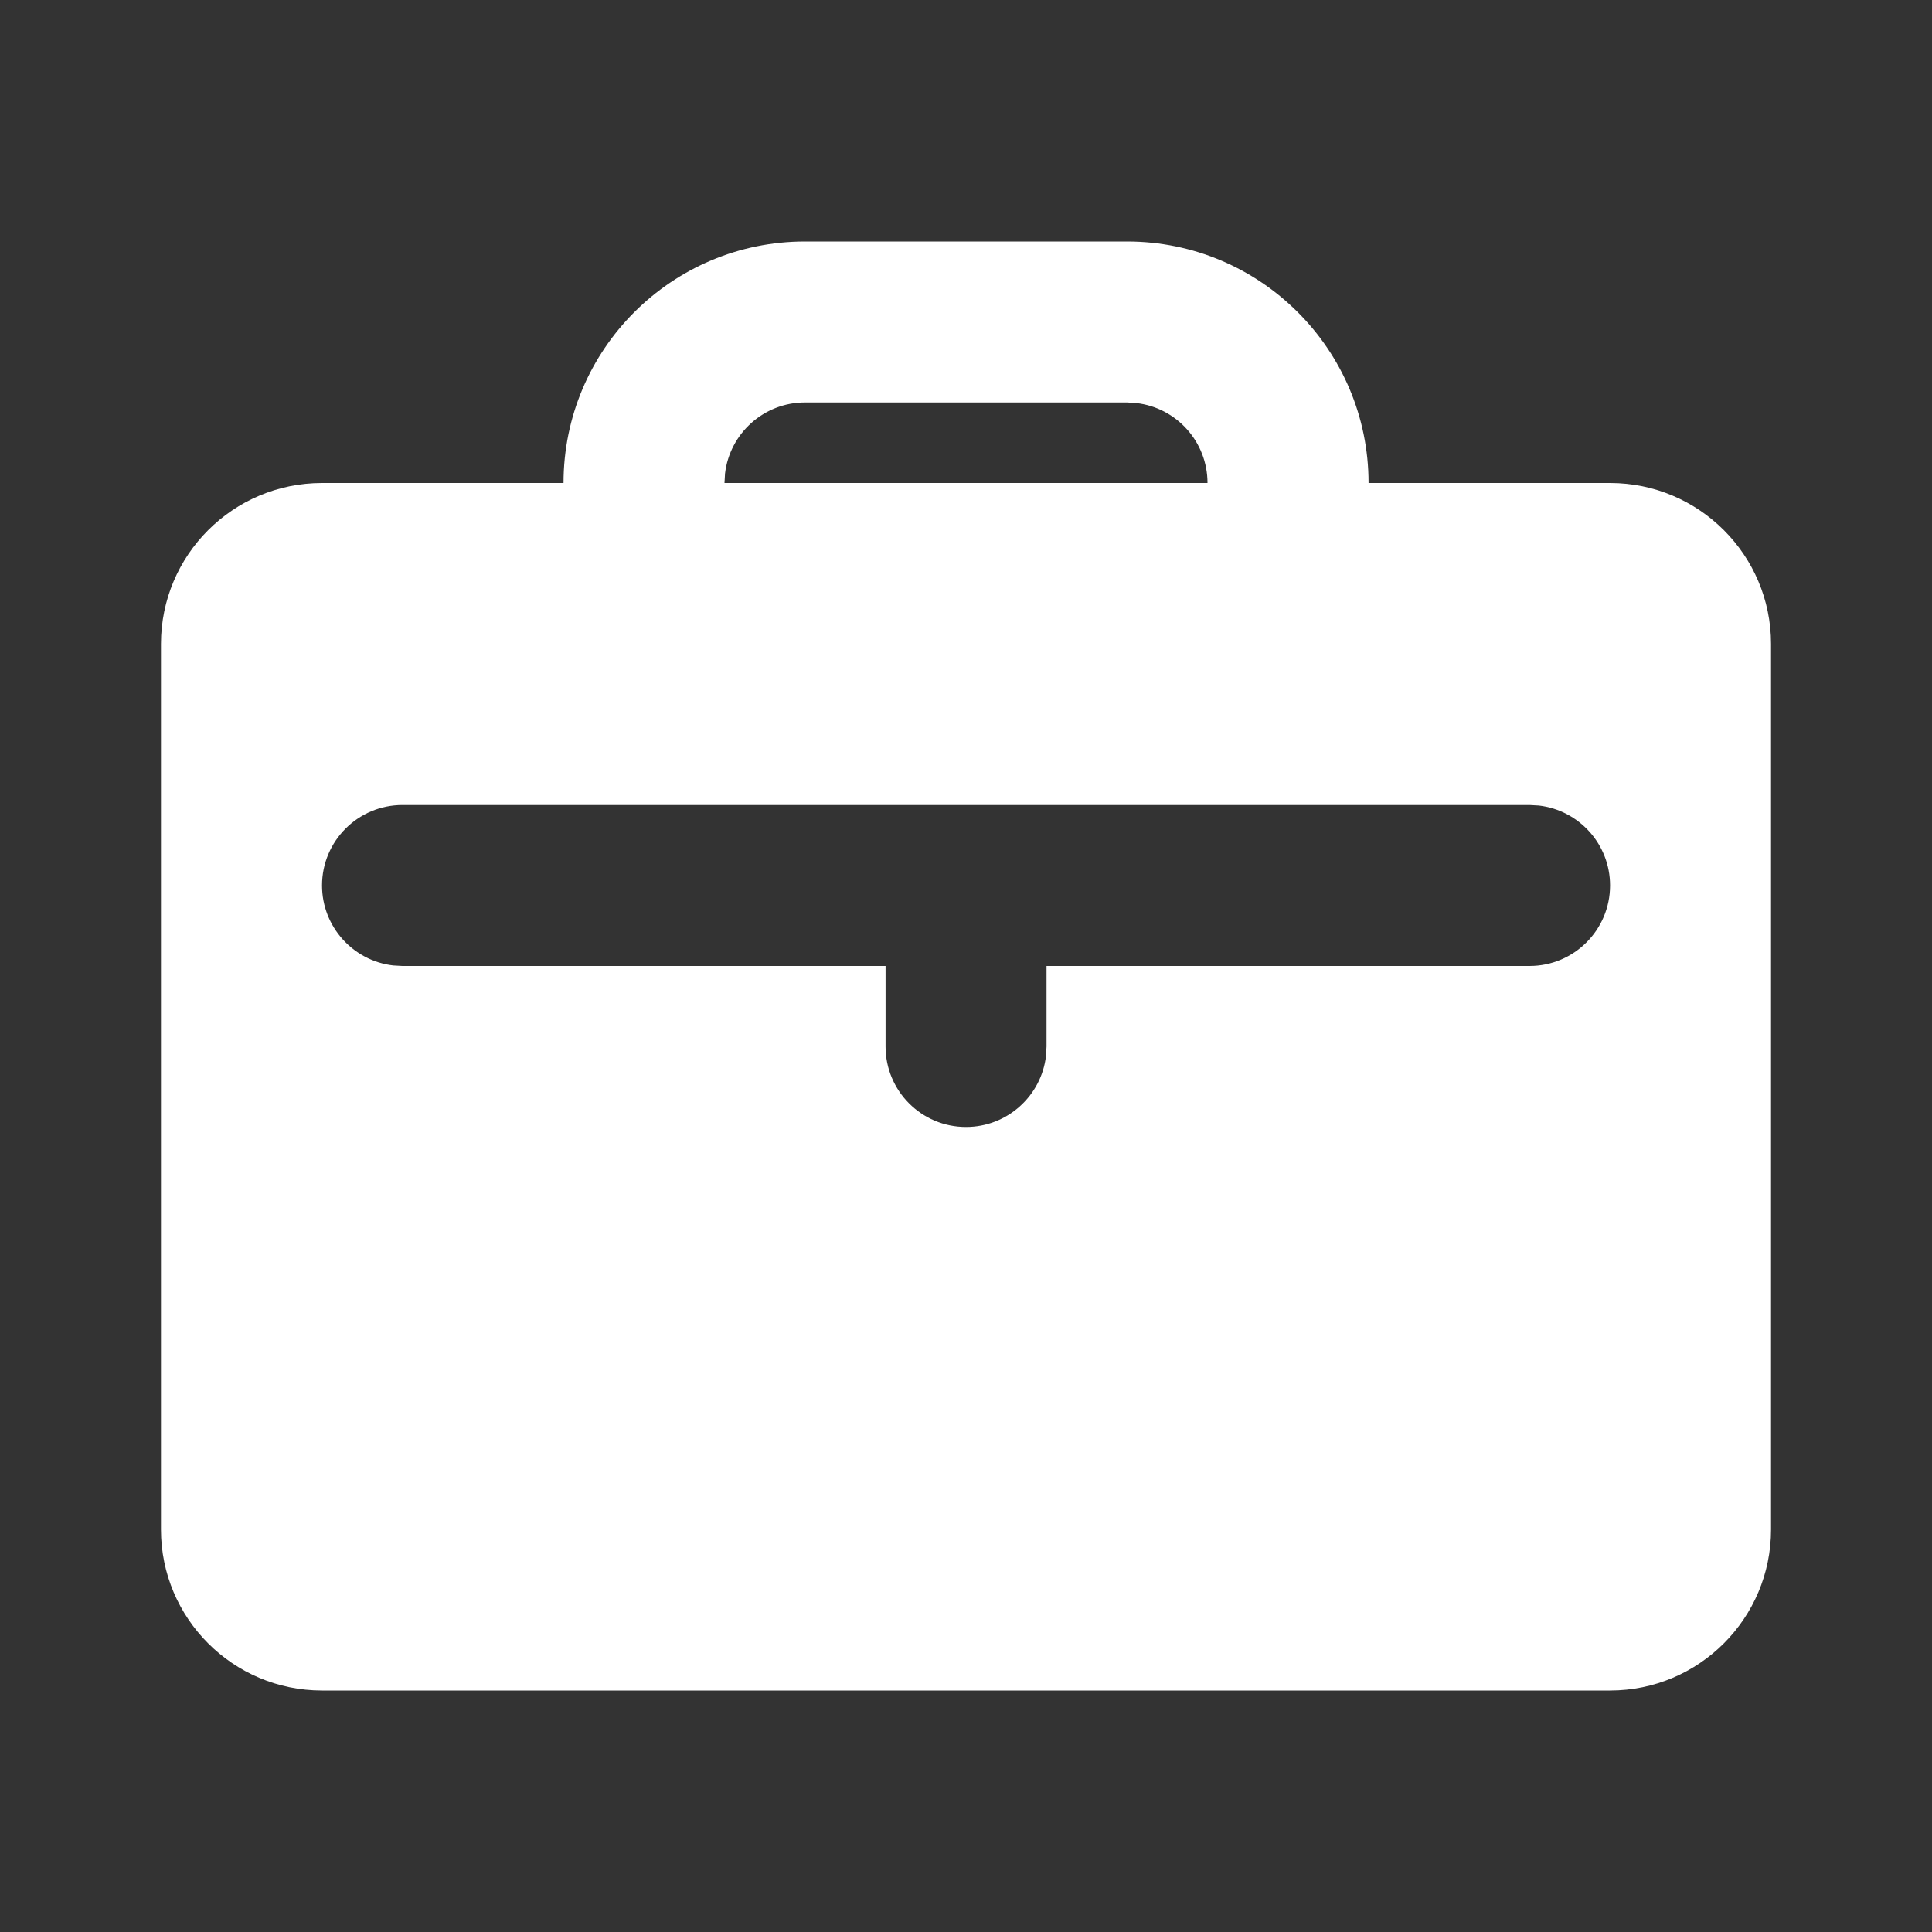 <svg width="22" height="22" viewBox="0 0 22 22" fill="none" xmlns="http://www.w3.org/2000/svg">
<rect x="0" y="0" width="22" height="22" fill="#333333" stroke="none"/>
<g clip-path="url(#clip0_2882_9174)">
<path d="M12.834 2.75C14.352 2.75 15.584 3.981 15.584 5.5H18.334C19.346 5.5 20.167 6.321 20.167 7.333V17.417C20.167 18.429 19.346 19.25 18.334 19.25H3.667C2.654 19.25 1.833 18.429 1.833 17.417V7.333C1.833 6.321 2.654 5.5 3.667 5.5H6.417C6.417 3.981 7.648 2.75 9.167 2.75H12.834ZM17.417 9.167H4.583C4.077 9.167 3.667 9.577 3.667 10.083C3.667 10.553 4.021 10.941 4.477 10.994L4.583 11H10.084V11.917C10.084 12.423 10.494 12.833 11 12.833C11.47 12.833 11.858 12.479 11.911 12.024L11.917 11.917V11H17.417C17.923 11 18.334 10.59 18.334 10.083C18.334 9.613 17.98 9.226 17.524 9.173L17.417 9.167ZM12.834 4.583H9.167C8.697 4.583 8.309 4.937 8.256 5.393L8.25 5.5H13.75C13.75 5.03 13.396 4.642 12.94 4.59L12.834 4.583Z" fill="white"/>
</g>
<defs>
<clipPath id="clip0_2882_9174">
<rect width="22" height="22" fill="white"/>
</clipPath>
</defs>
</svg>
